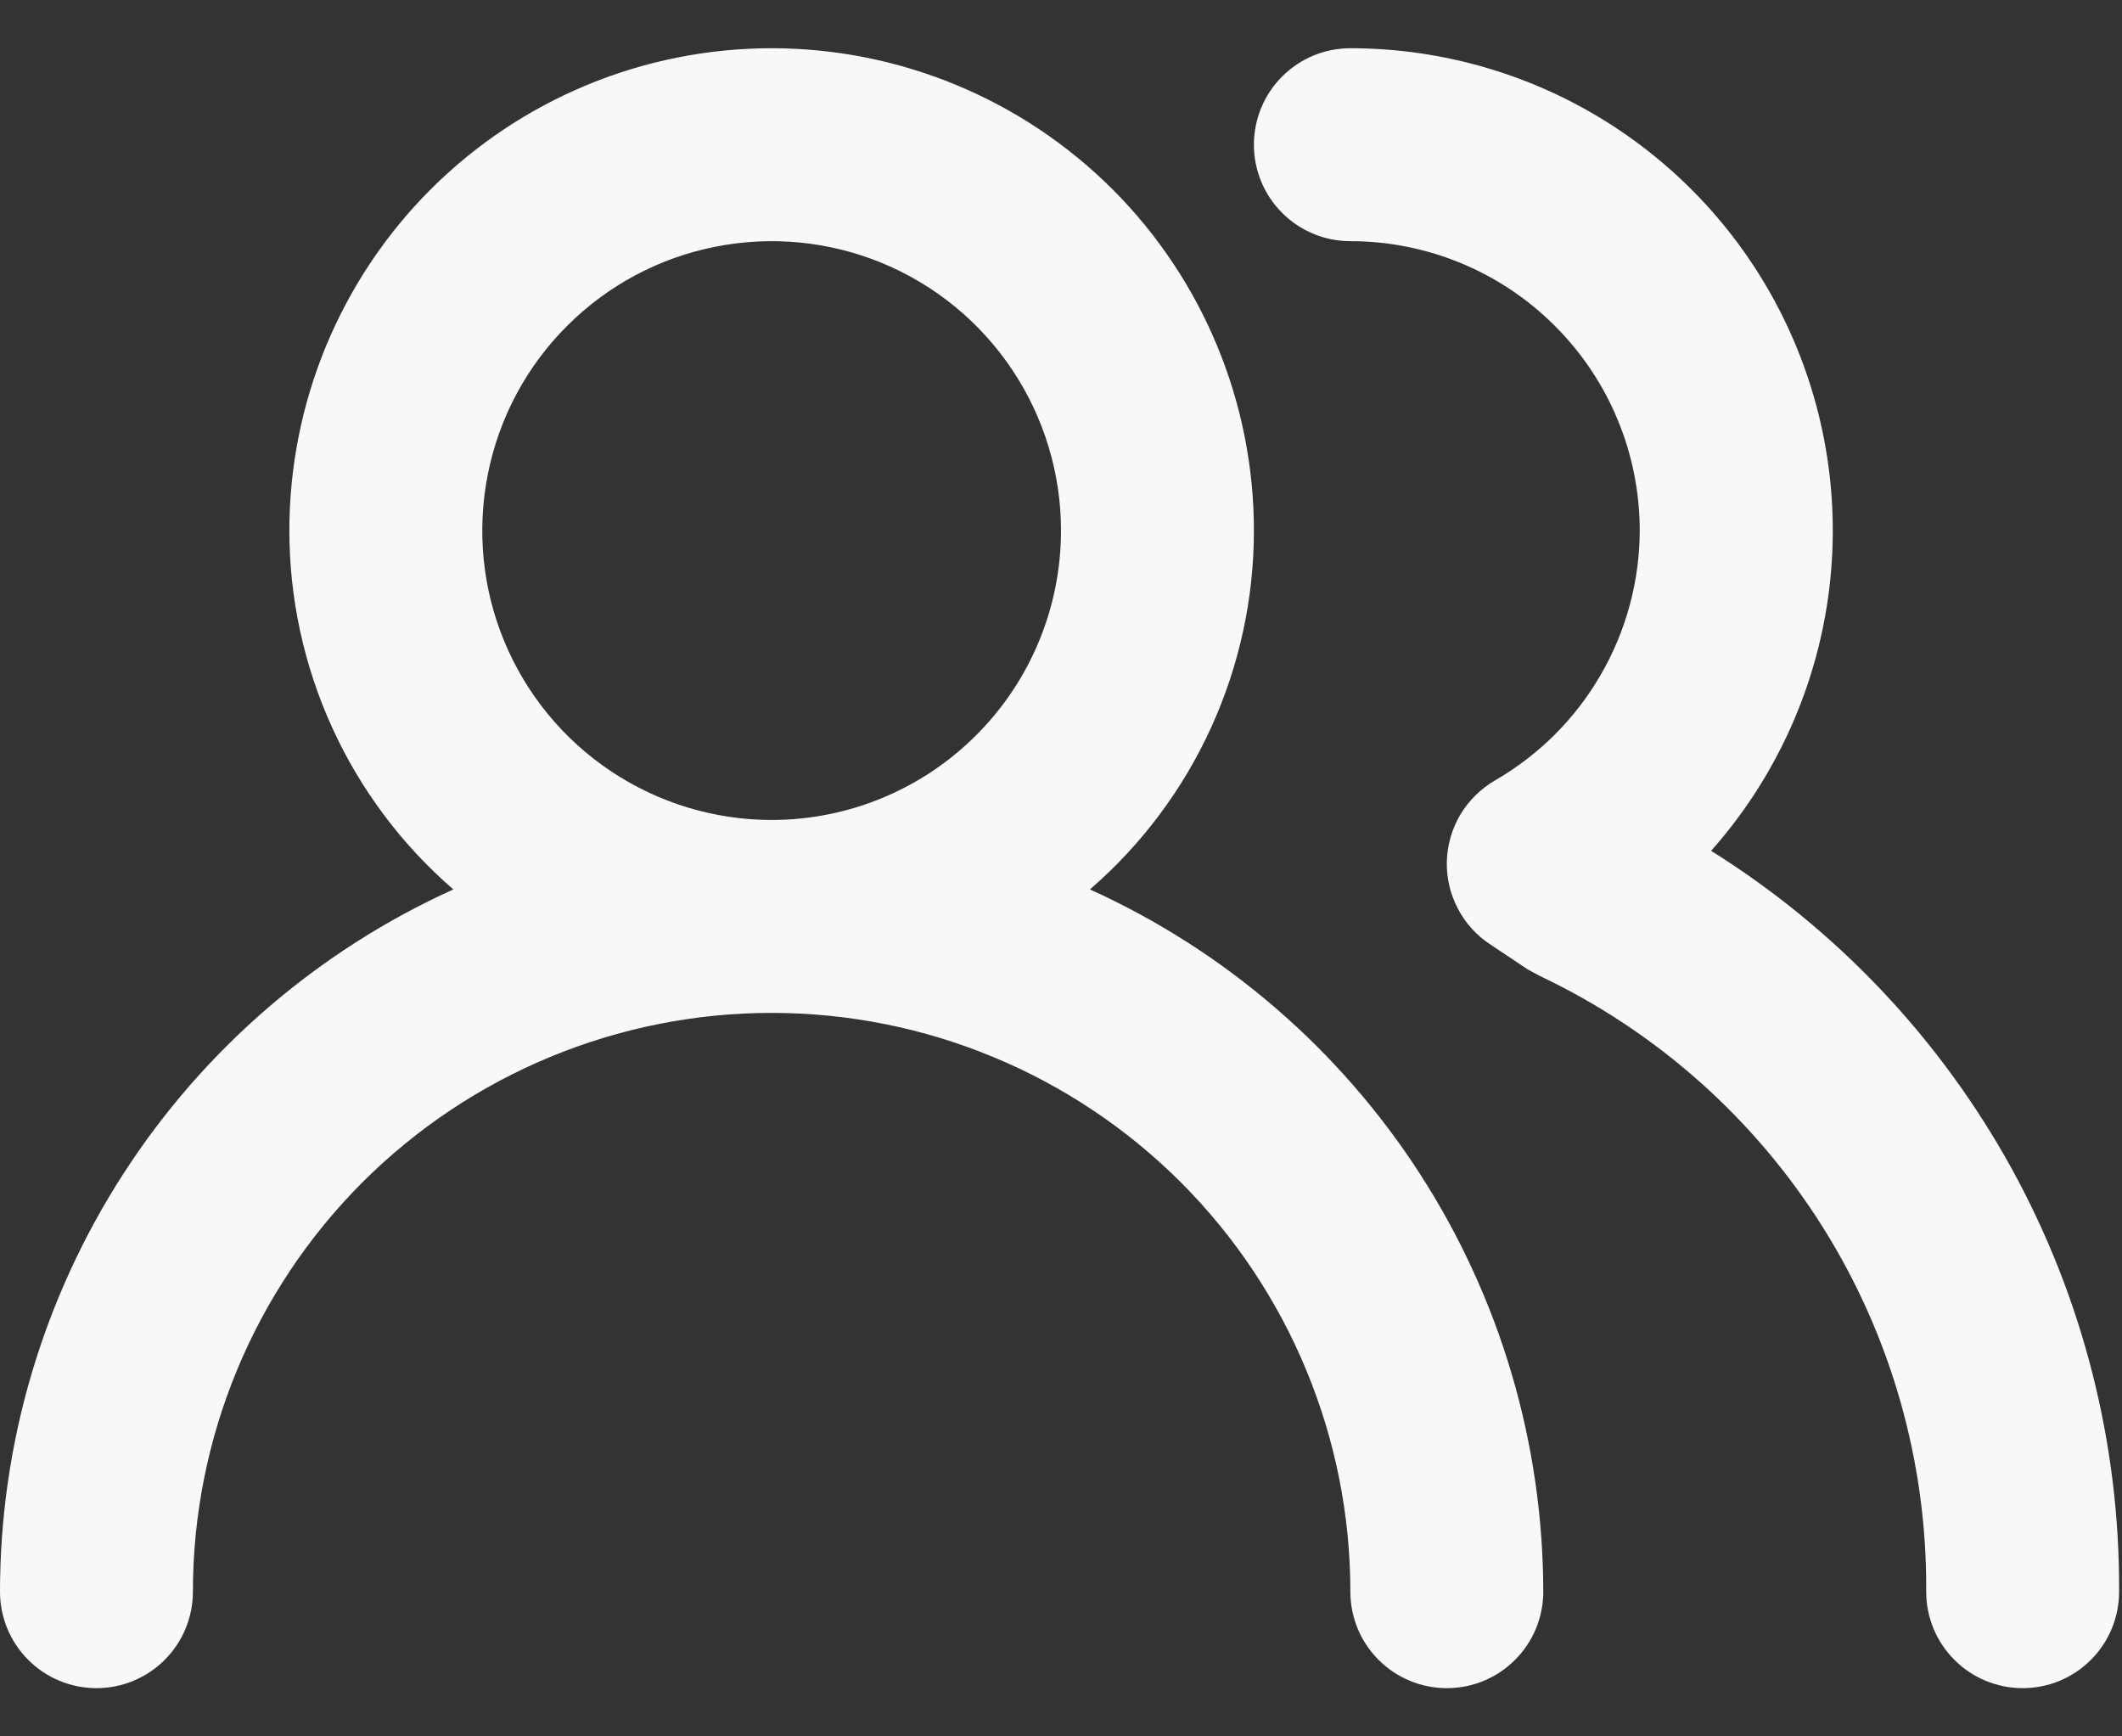 <svg width="22" height="18" viewBox="0 0 22 18" color="#f7f8f9" fill="none" xmlns="http://www.w3.org/2000/svg">
              <rect x="0" y="0" width="22" height="18" fill="#333333" stroke="none"/>
              <path d="M11.3 9.22C11.834 8.758 12.262 8.187 12.555 7.545C12.848 6.903 13 6.206 13 5.5C13 4.174 12.473 2.902 11.536 1.964C10.598 1.027 9.326 0.5 8 0.5C6.674 0.5 5.402 1.027 4.464 1.964C3.527 2.902 3 4.174 3 5.5C3 6.206 3.152 6.903 3.445 7.545C3.738 8.187 4.166 8.758 4.7 9.22C3.3 9.854 2.112 10.877 1.279 12.168C0.445 13.46 0.001 14.963 0 16.5C0 16.765 0.105 17.02 0.293 17.207C0.48 17.395 0.735 17.5 1 17.5C1.265 17.5 1.52 17.395 1.707 17.207C1.895 17.02 2 16.765 2 16.5C2 14.909 2.632 13.383 3.757 12.257C4.883 11.132 6.409 10.5 8 10.5C9.591 10.5 11.117 11.132 12.243 12.257C13.368 13.383 14 14.909 14 16.5C14 16.765 14.105 17.02 14.293 17.207C14.48 17.395 14.735 17.5 15 17.5C15.265 17.5 15.52 17.395 15.707 17.207C15.895 17.02 16 16.765 16 16.5C15.998 14.963 15.555 13.46 14.721 12.168C13.887 10.877 12.7 9.854 11.3 9.22ZM8 8.5C7.407 8.5 6.827 8.324 6.333 7.994C5.84 7.665 5.455 7.196 5.228 6.648C5.001 6.1 4.942 5.497 5.058 4.915C5.173 4.333 5.459 3.798 5.879 3.379C6.298 2.959 6.833 2.673 7.415 2.558C7.997 2.442 8.6 2.501 9.148 2.728C9.696 2.955 10.165 3.34 10.494 3.833C10.824 4.327 11 4.907 11 5.5C11 6.296 10.684 7.059 10.121 7.621C9.559 8.184 8.796 8.5 8 8.5ZM17.74 8.82C18.38 8.099 18.798 7.209 18.944 6.256C19.09 5.304 18.957 4.329 18.562 3.45C18.167 2.571 17.526 1.825 16.716 1.301C15.907 0.778 14.964 0.5 14 0.5C13.735 0.5 13.48 0.605 13.293 0.793C13.105 0.98 13 1.235 13 1.5C13 1.765 13.105 2.02 13.293 2.207C13.48 2.395 13.735 2.5 14 2.5C14.796 2.5 15.559 2.816 16.121 3.379C16.684 3.941 17 4.704 17 5.5C16.999 6.025 16.859 6.541 16.596 6.995C16.333 7.45 15.955 7.827 15.5 8.09C15.352 8.176 15.228 8.298 15.14 8.445C15.053 8.592 15.005 8.759 15 8.93C14.996 9.1 15.035 9.268 15.114 9.418C15.192 9.569 15.308 9.697 15.45 9.79L15.84 10.05L15.97 10.12C17.175 10.692 18.192 11.596 18.901 12.726C19.61 13.857 19.98 15.166 19.97 16.5C19.97 16.765 20.075 17.02 20.263 17.207C20.45 17.395 20.705 17.5 20.97 17.5C21.235 17.5 21.49 17.395 21.677 17.207C21.865 17.02 21.97 16.765 21.97 16.5C21.978 14.965 21.594 13.454 20.854 12.11C20.113 10.766 19.041 9.633 17.74 8.82Z" fill="currentColor" data-path="0.0.0.2.0.0.0.0"/>
            </svg>